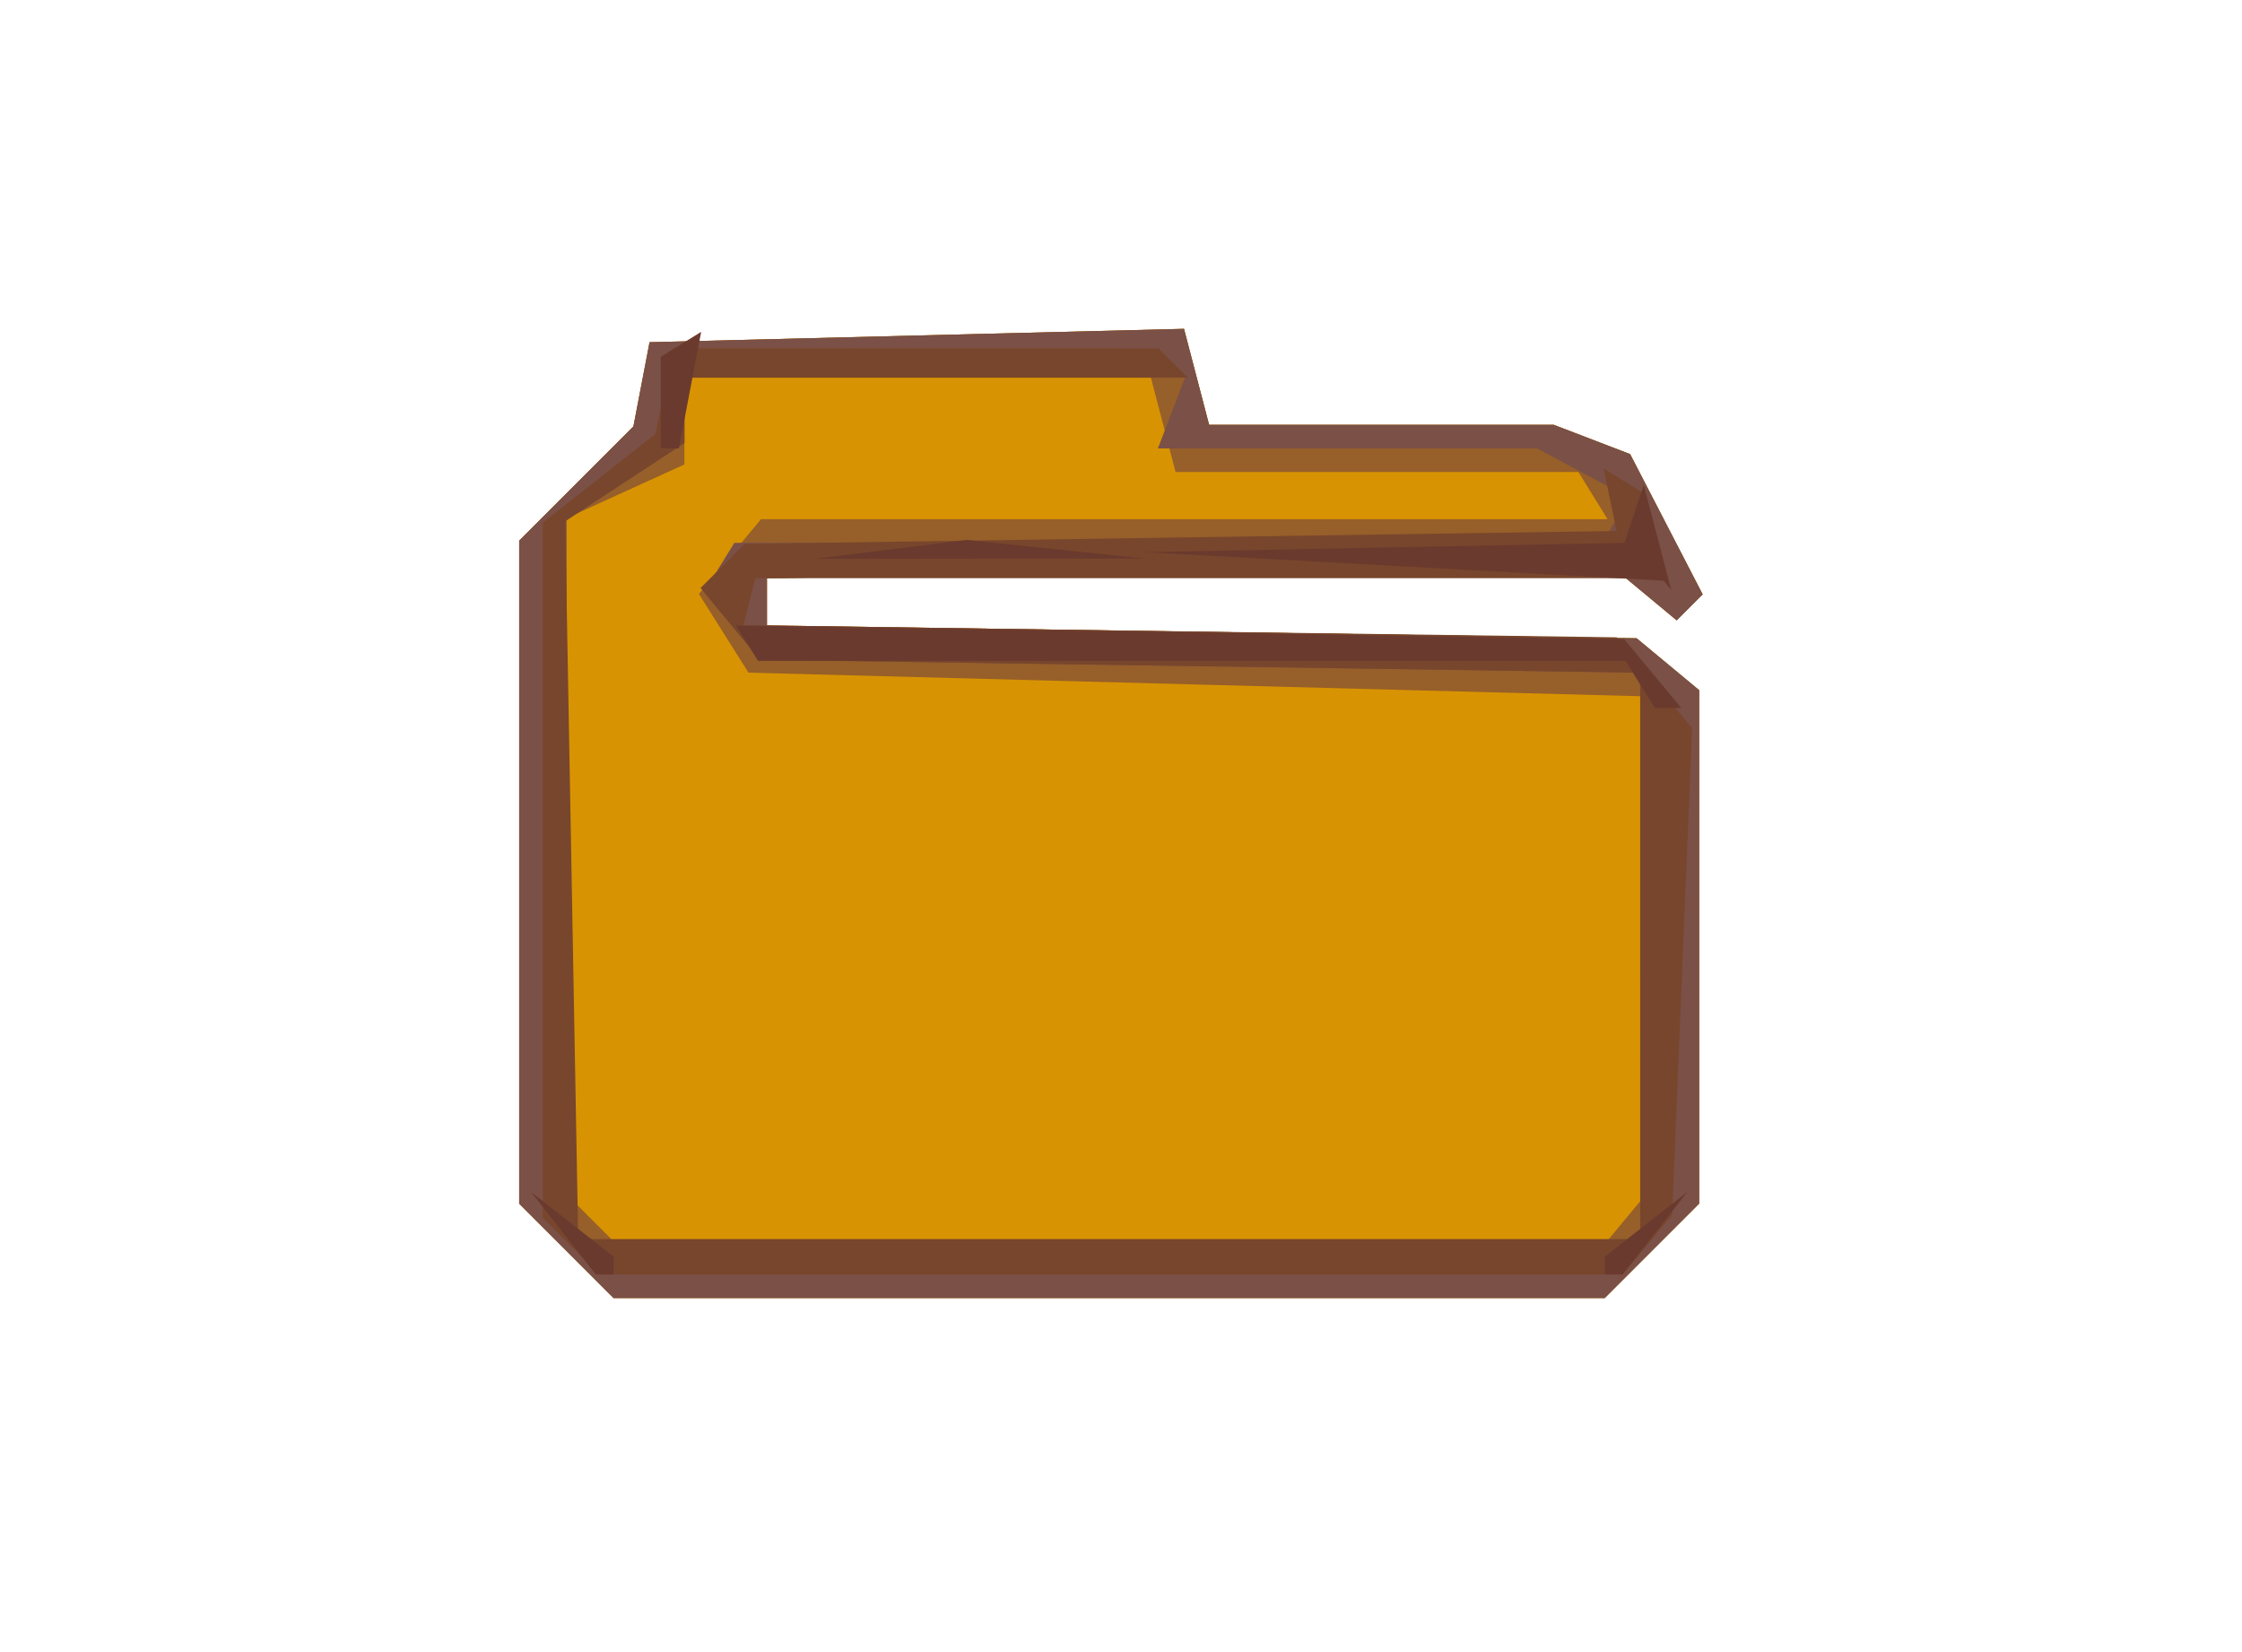 <?xml version="1.0" encoding="UTF-8" standalone="no"?>
<!-- Created with Inkscape (http://www.inkscape.org/) -->

<svg
   xmlns:dc="http://purl.org/dc/elements/1.1/"
   xmlns:cc="http://creativecommons.org/ns#"
   xmlns:rdf="http://www.w3.org/1999/02/22-rdf-syntax-ns#"
   xmlns:svg="http://www.w3.org/2000/svg"
   xmlns="http://www.w3.org/2000/svg"
   xmlns:sodipodi="http://sodipodi.sourceforge.net/DTD/sodipodi-0.dtd"
   xmlns:inkscape="http://www.inkscape.org/namespaces/inkscape"
   version="1.1"
   id="svg2"
   width="126.667"
   height="93.333"
   viewBox="0 0 126.667 93.333"
   sodipodi:docname="filebrowser.svg"
   inkscape:version="0.92.2 5c3e80d, 2017-08-06">
  <defs
     id="defs6" />
  <sodipodi:namedview
     pagecolor="#ffffff"
     bordercolor="#666666"
     borderopacity="1"
     objecttolerance="10"
     gridtolerance="10"
     guidetolerance="10"
     inkscape:pageopacity="0"
     inkscape:pageshadow="2"
     inkscape:window-width="1918"
     inkscape:window-height="1027"
     id="namedview4"
     showgrid="false"
     inkscape:zoom="7.03"
     inkscape:cx="63.333336"
     inkscape:cy="48.156186"
     inkscape:window-x="0"
     inkscape:window-y="0"
     inkscape:window-maximized="1"
     inkscape:current-layer="svg2" />
  <g
     id="g64">
    <path
       style="fill:#d89302;stroke-width:1.333"
       d="M 32,70.667 29.333,68 V 49.273 30.545 l 3.227,-3.227 3.227,-3.227 0.456,-2.379 0.456,-2.379 15.097,-0.378 15.097,-0.378 0.709,2.711 0.709,2.711 h 9.735 9.735 l 2.158,0.828 2.158,0.828 2.049,3.962 2.049,3.962 -0.733,0.733 -0.733,0.733 -1.873,-1.555 -1.873,-1.555 -23.826,0.365 -23.826,0.365 v 1.333 1.333 l 24.567,0.364 24.567,0.364 1.766,1.466 1.766,1.466 v 14.503 14.503 l -2.667,2.667 -2.667,2.667 h -28 -28 z"
       id="path74"
       inkscape:connector-curvature="0" />
    <path
       style="fill:#975f29;stroke-width:1.333"
       d="M 32,70.667 29.333,68 V 49.273 30.545 l 3.227,-3.227 3.227,-3.227 0.456,-2.379 0.456,-2.379 15.097,-0.378 15.097,-0.378 0.709,2.711 0.709,2.711 h 9.735 9.735 l 2.158,0.828 2.158,0.828 2.049,3.962 2.049,3.962 -0.733,0.733 -0.733,0.733 -1.873,-1.555 -1.873,-1.555 -23.826,0.365 -23.826,0.365 v 1.333 1.333 l 24.567,0.364 24.567,0.364 1.766,1.466 1.766,1.466 v 14.503 14.503 l -2.667,2.667 -2.667,2.667 h -28 -28 z M 91.885,68.805 93.43,66.944 93.048,53.139 92.667,39.333 67.476,38.667 42.286,38 l -1.399,-2.222 -1.399,-2.222 1.753,-2.112 1.753,-2.112 h 23.915 23.915 L 90,28 89.176,26.667 H 77.796 66.417 L 65.72,24 65.022,21.333 H 51.844 38.667 v 2.453 2.453 l -3.333,1.519 -3.333,1.519 v 19.095 19.095 l 1.6,1.6 1.6,1.6 H 62.77 90.34 Z"
       id="path72"
       inkscape:connector-curvature="0" />
    <path
       style="fill:#7a5047;stroke-width:1.333"
       d="M 32,70.667 29.333,68 V 49.273 30.545 l 3.227,-3.227 3.227,-3.227 0.456,-2.379 0.456,-2.379 15.097,-0.378 15.097,-0.378 0.709,2.711 0.709,2.711 h 9.735 9.735 l 2.158,0.828 2.158,0.828 2.049,3.962 2.049,3.962 -0.733,0.733 -0.733,0.733 -1.873,-1.555 -1.873,-1.555 -23.826,0.365 -23.826,0.365 v 1.333 1.333 l 24.567,0.364 24.567,0.364 1.766,1.466 1.766,1.466 v 14.503 14.503 l -2.667,2.667 -2.667,2.667 h -28 -28 z M 92.667,54 V 38 L 67.806,37.638 42.945,37.276 l -1.587,-1.913 -1.587,-1.913 0.86,-1.392 0.86,-1.392 H 66 90.509 l 0.783,-1.266 0.783,-1.266 -2.616,-1.4 -2.616,-1.4 H 76.13 65.417 l 0.767,-2 0.767,-2 H 52.809 38.667 v 1.847 1.847 l -3.333,2.184 -3.333,2.184 v 19.747 19.747 l 0.914,0.914 0.914,0.914 29.42,-0.358 29.42,-0.358 z"
       id="path70"
       inkscape:connector-curvature="0" />
    <path
       style="fill:#78462c;stroke-width:1.333"
       d="m 32.267,70.4 -1.6,-1.6 V 49.163 29.527 l 3.186,-2.506 3.186,-2.506 0.481,-2.42 0.481,-2.42 13.729,0.003 13.729,0.003 0.827,0.827 0.827,0.827 -14.222,8.8e-5 H 38.667 v 1.847 1.847 l -3.368,2.207 -3.368,2.207 0.368,20.28 0.368,20.28 h 30 30 v -16 -16 L 67.806,37.638 42.945,37.276 l -1.683,-2.028 -1.683,-2.028 1.246,-1.246 1.246,-1.246 24.631,-0.365 24.631,-0.365 -0.366,-1.766 -0.366,-1.766 1.205,0.745 1.205,0.745 0.616,2.354 0.616,2.354 H 68.458 42.671 l -0.335,1.333 -0.335,1.333 24.667,0.337 24.667,0.337 2.132,2.562 2.132,2.562 -0.564,13.751 -0.564,13.751 -1.397,1.684 -1.397,1.684 H 62.77 33.867 Z"
       id="path68"
       inkscape:connector-curvature="0" />
    <path
       style="fill:#6b3a2e;stroke-width:1.333"
       d="m 31.83,69.667 -1.83,-2.333 2.333,1.83 2.333,1.83 v 0.503 0.503 h -0.503 -0.503 z m 58.837,1.83 v -0.503 l 2.333,-1.83 2.333,-1.83 -1.83,2.333 -1.83,2.333 h -0.503 -0.503 z m 2,-32.83 -0.824,-1.333 H 67.333 42.824 l -0.62,-1 -0.62,-1 25.09,0.388 25.09,0.388 1.614,1.945 1.614,1.945 H 94.242 93.491 Z M 79.333,32 64.667,31.194 78.222,30.93 91.778,30.667 l 0.544,-1.632 0.544,-1.632 0.776,2.966 0.776,2.966 -0.209,-0.264 -0.209,-0.264 z m -29.03,-0.962 4.304,-0.536 5.03,0.525 5.03,0.525 -9.333,0.011 -9.333,0.011 4.304,-0.536 z M 37.333,22.745 v -2.588 l 1.141,-0.705 1.141,-0.705 -0.629,3.293 -0.629,3.293 h -0.511 -0.511 z"
       id="path66"
       inkscape:connector-curvature="0" />
  </g>
</svg>

